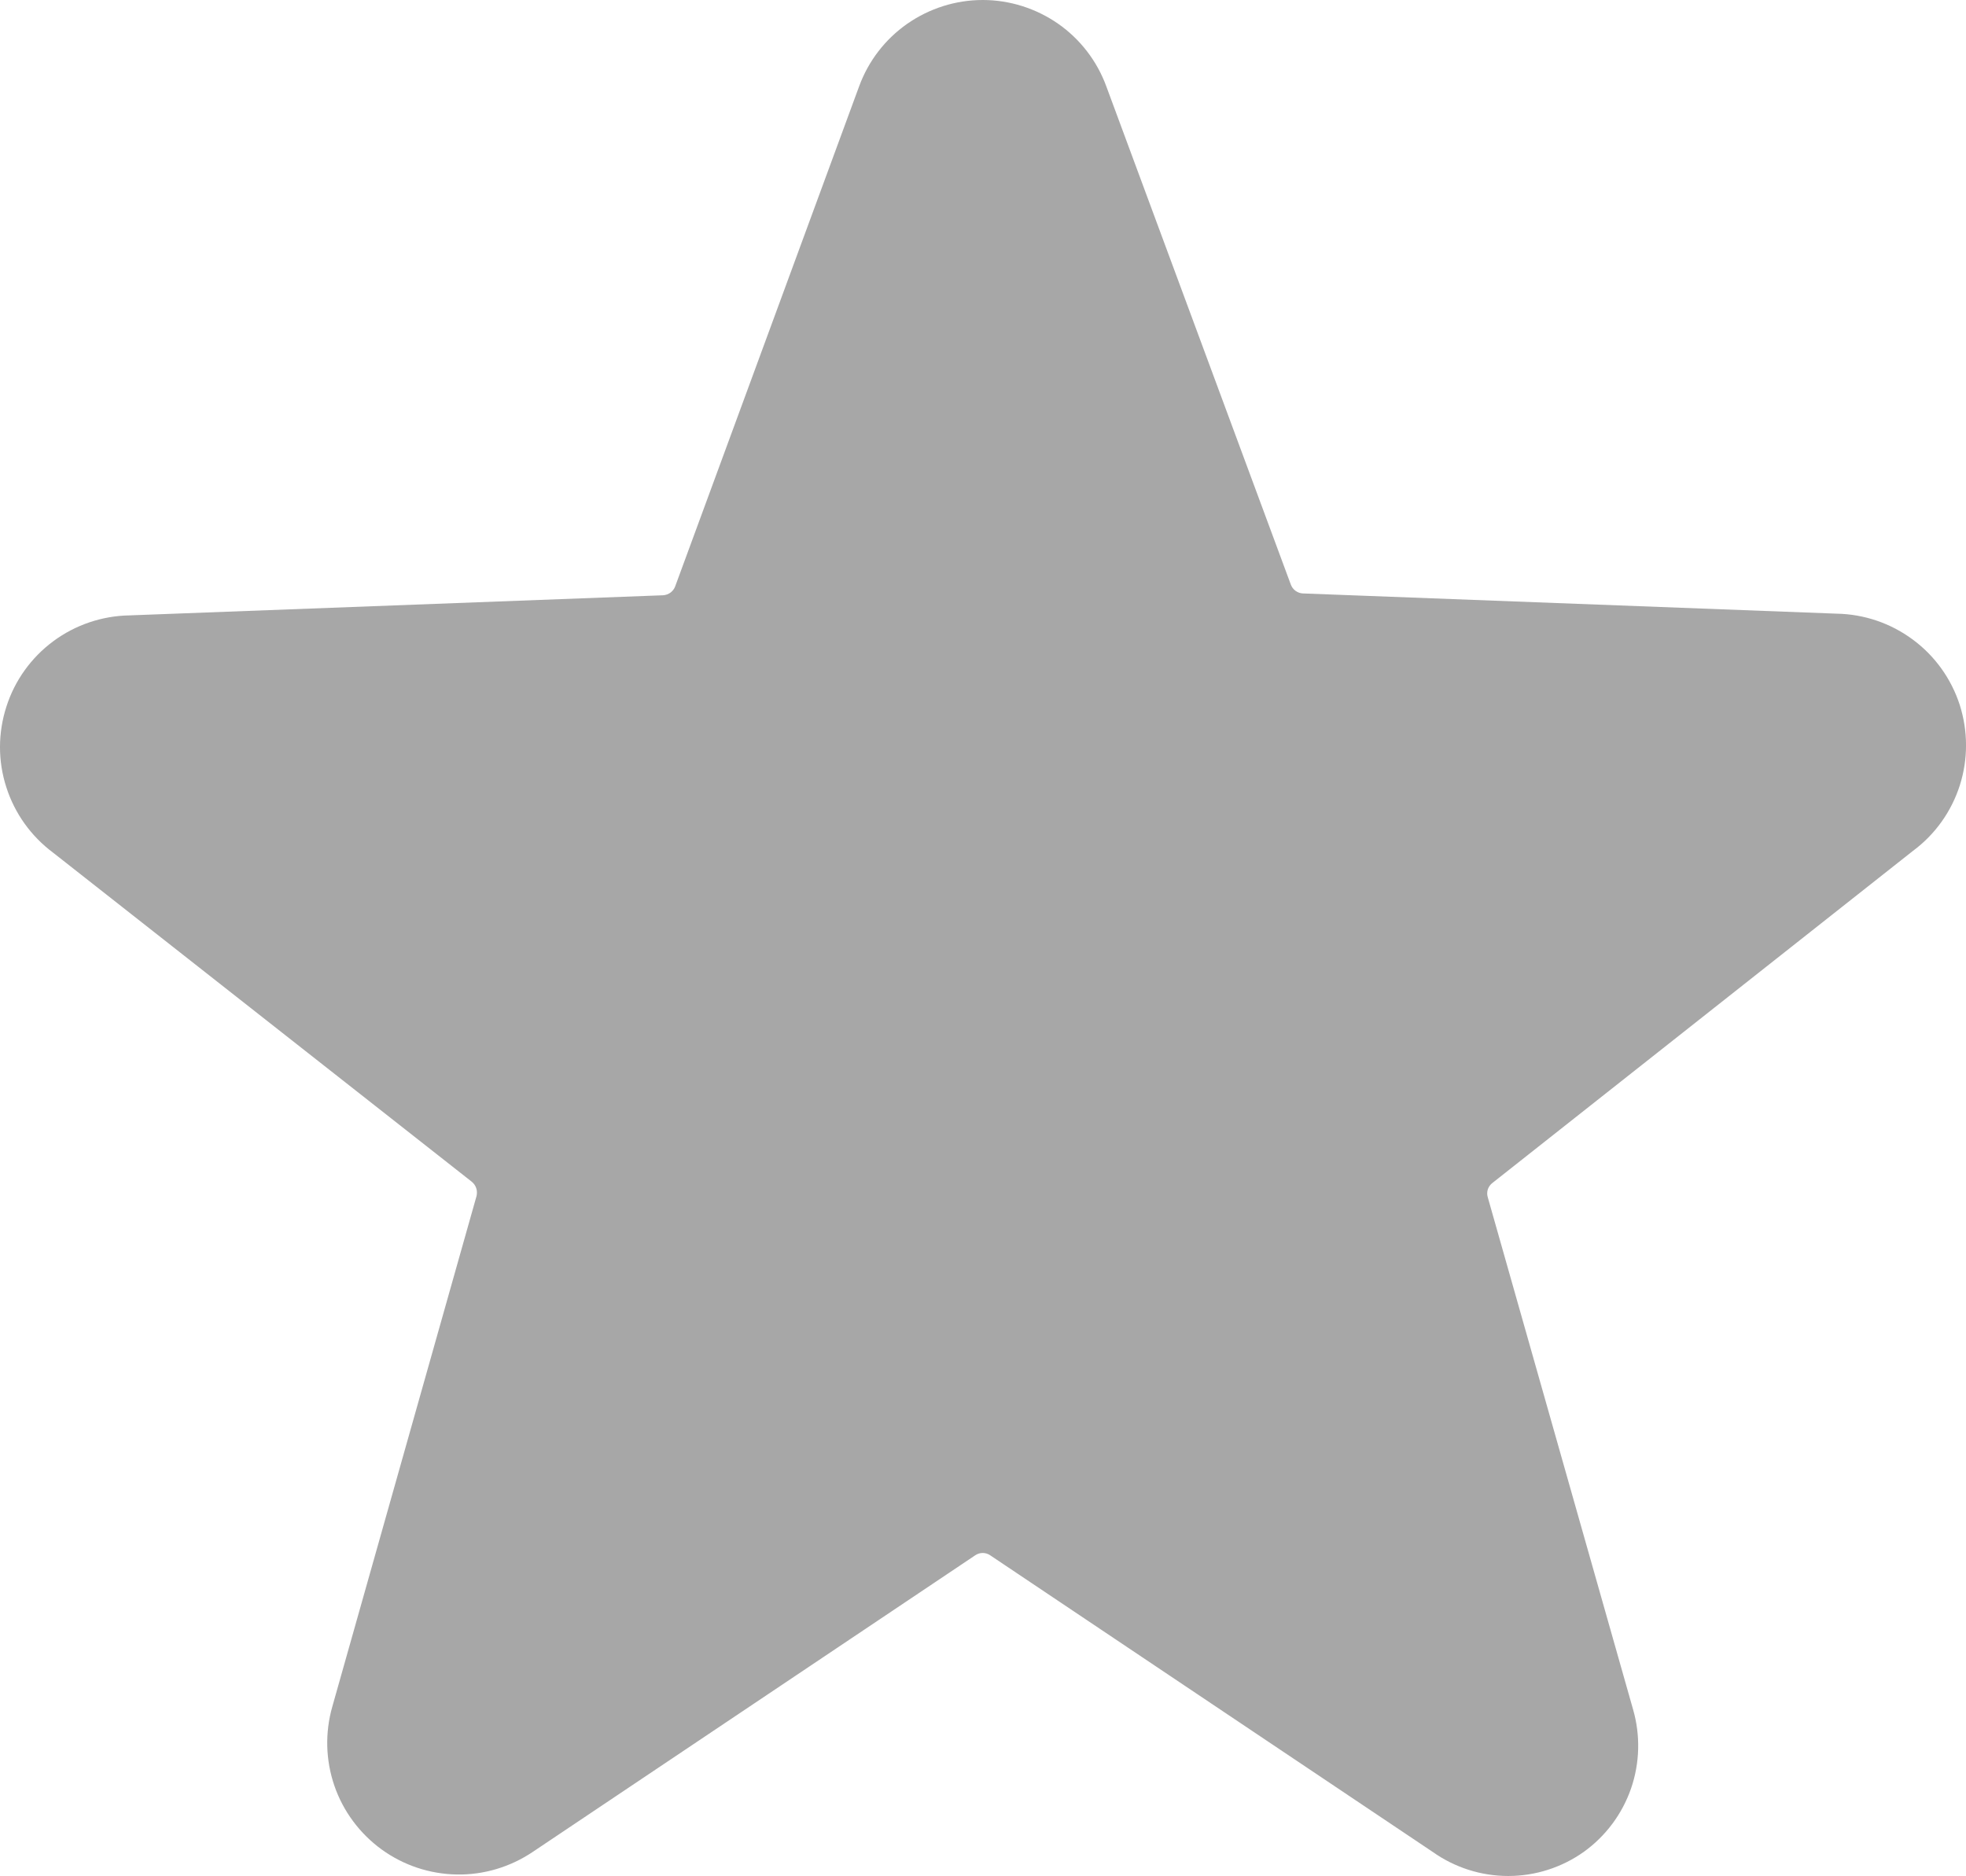 <svg width="17.191" height="16.407" viewBox="0 0 17.191 16.407" fill="none" xmlns="http://www.w3.org/2000/svg" xmlns:xlink="http://www.w3.org/1999/xlink">
	<desc>
			Created with Pixso.
	</desc>
	<defs/>
	<path id="Vector" d="M16.728 7.441C16.921 7.298 17.064 7.097 17.137 6.868C17.21 6.639 17.209 6.393 17.136 6.164C17.062 5.936 16.919 5.736 16.725 5.593C16.532 5.45 16.299 5.371 16.059 5.367L11.391 5.19C11.368 5.189 11.346 5.18 11.328 5.167C11.309 5.153 11.295 5.134 11.287 5.112L9.674 0.756C9.593 0.534 9.446 0.343 9.253 0.208C9.059 0.073 8.829 0 8.593 0C8.357 0 8.127 0.073 7.933 0.208C7.74 0.343 7.593 0.534 7.512 0.756L5.904 5.128C5.896 5.15 5.882 5.168 5.864 5.182C5.845 5.196 5.823 5.204 5.8 5.206L1.133 5.382C0.892 5.386 0.659 5.465 0.466 5.608C0.273 5.751 0.129 5.951 0.056 6.18C-0.018 6.409 -0.019 6.655 0.055 6.884C0.128 7.113 0.271 7.313 0.464 7.457L4.125 10.335C4.143 10.35 4.157 10.369 4.164 10.391C4.172 10.413 4.172 10.437 4.167 10.46L2.906 14.925C2.841 15.152 2.847 15.394 2.924 15.618C3.001 15.842 3.146 16.036 3.337 16.175C3.529 16.314 3.758 16.39 3.995 16.394C4.231 16.398 4.463 16.328 4.659 16.196L8.528 13.602C8.547 13.589 8.57 13.582 8.593 13.582C8.616 13.582 8.639 13.589 8.658 13.602L12.527 16.196C12.72 16.333 12.951 16.407 13.188 16.407C13.425 16.407 13.656 16.333 13.849 16.196C14.041 16.058 14.185 15.864 14.262 15.642C14.339 15.419 14.345 15.177 14.28 14.951L13.009 10.47C13.002 10.447 13.003 10.423 13.01 10.401C13.018 10.379 13.032 10.359 13.051 10.345L16.728 7.441Z" fill="#A7A7A7" fill-opacity="1" fill-rule="nonzero"/>
</svg>
